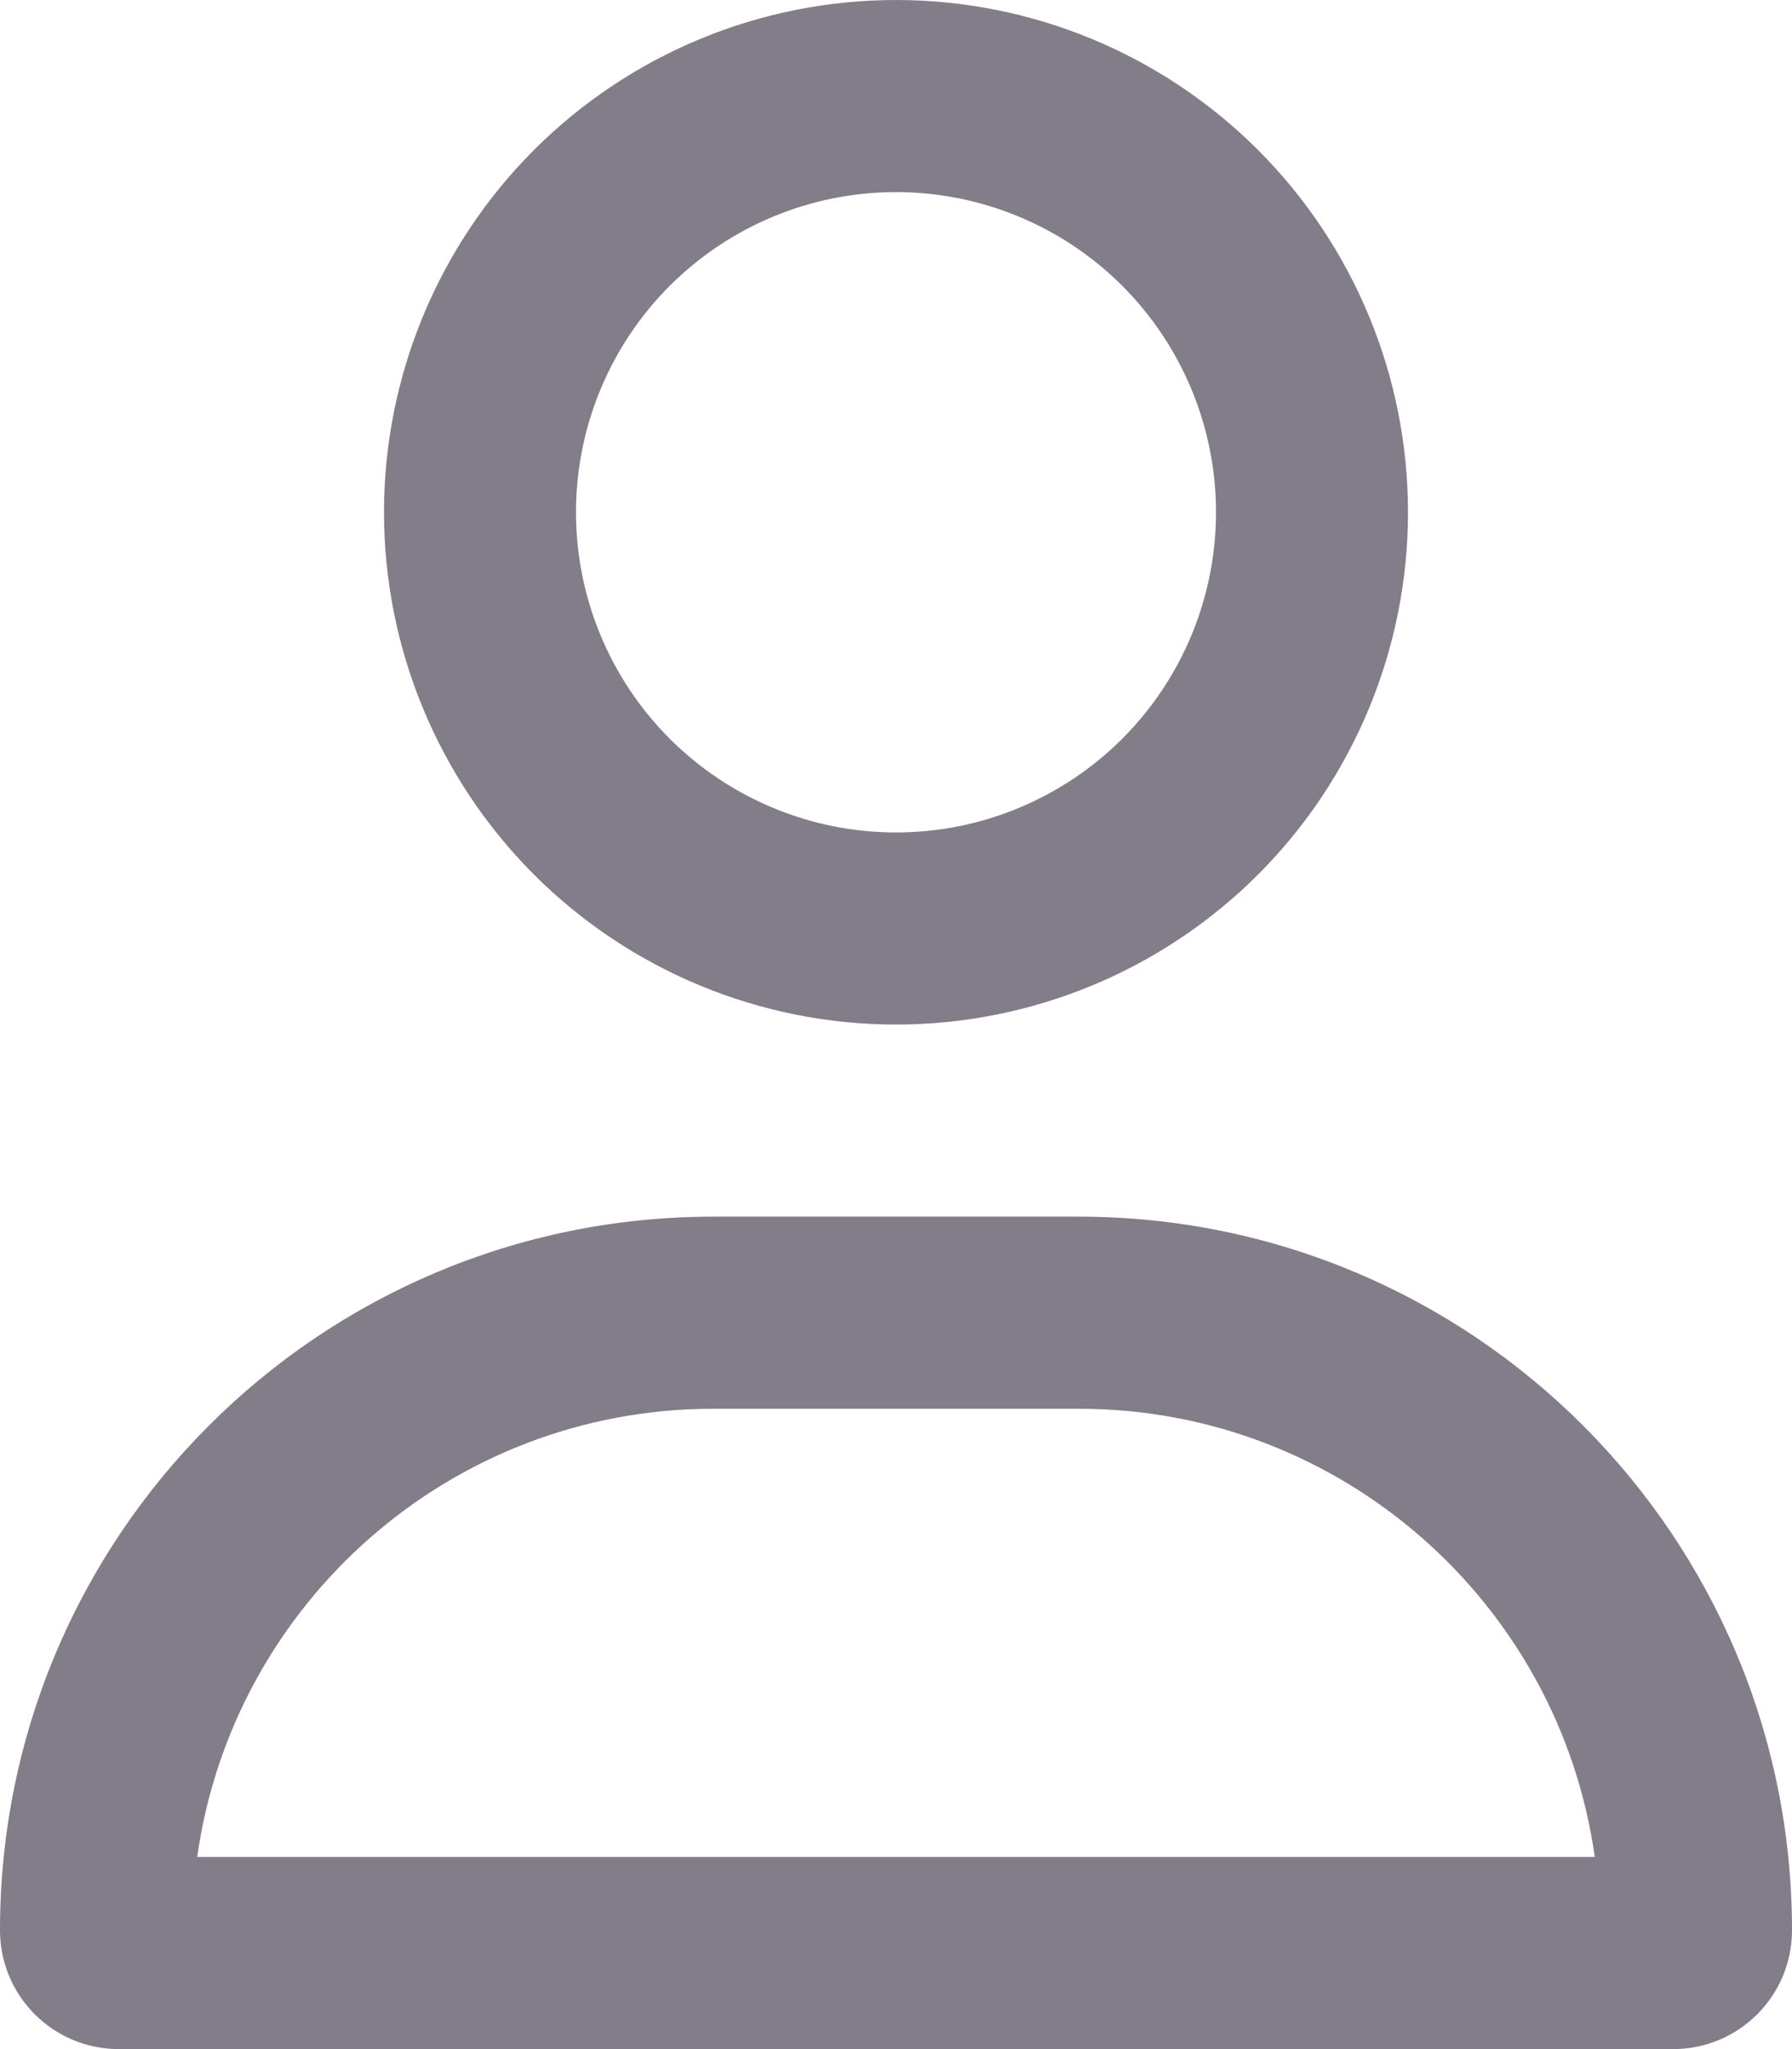 <svg width="21" height="24" viewBox="0 0 21 24" fill="none" xmlns="http://www.w3.org/2000/svg">
<g clip-path="url(#clip0_44_5130)">
<path d="M14.25 6C14.25 5.005 13.855 4.052 13.152 3.348C12.448 2.645 11.495 2.25 10.5 2.25C9.505 2.25 8.552 2.645 7.848 3.348C7.145 4.052 6.75 5.005 6.75 6C6.75 6.995 7.145 7.948 7.848 8.652C8.552 9.355 9.505 9.75 10.5 9.75C11.495 9.75 12.448 9.355 13.152 8.652C13.855 7.948 14.25 6.995 14.25 6ZM4.5 6C4.5 4.409 5.132 2.883 6.257 1.757C7.383 0.632 8.909 0 10.5 0C12.091 0 13.617 0.632 14.743 1.757C15.868 2.883 16.5 4.409 16.5 6C16.5 7.591 15.868 9.117 14.743 10.243C13.617 11.368 12.091 12 10.5 12C8.909 12 7.383 11.368 6.257 10.243C5.132 9.117 4.5 7.591 4.5 6ZM2.311 21.75H18.689C18.272 18.783 15.722 16.5 12.642 16.5H8.358C5.278 16.5 2.728 18.783 2.311 21.75ZM0 22.608C0 17.991 3.741 14.25 8.358 14.25H12.642C17.259 14.25 21 17.991 21 22.608C21 23.377 20.377 24 19.608 24H1.392C0.623 24 0 23.377 0 22.608Z" fill="#827D89"/>
</g>
<defs>
<clipPath id="clip0_44_5130">
<rect width="21" height="24" fill="white"/>
</clipPath>
</defs>
</svg>
